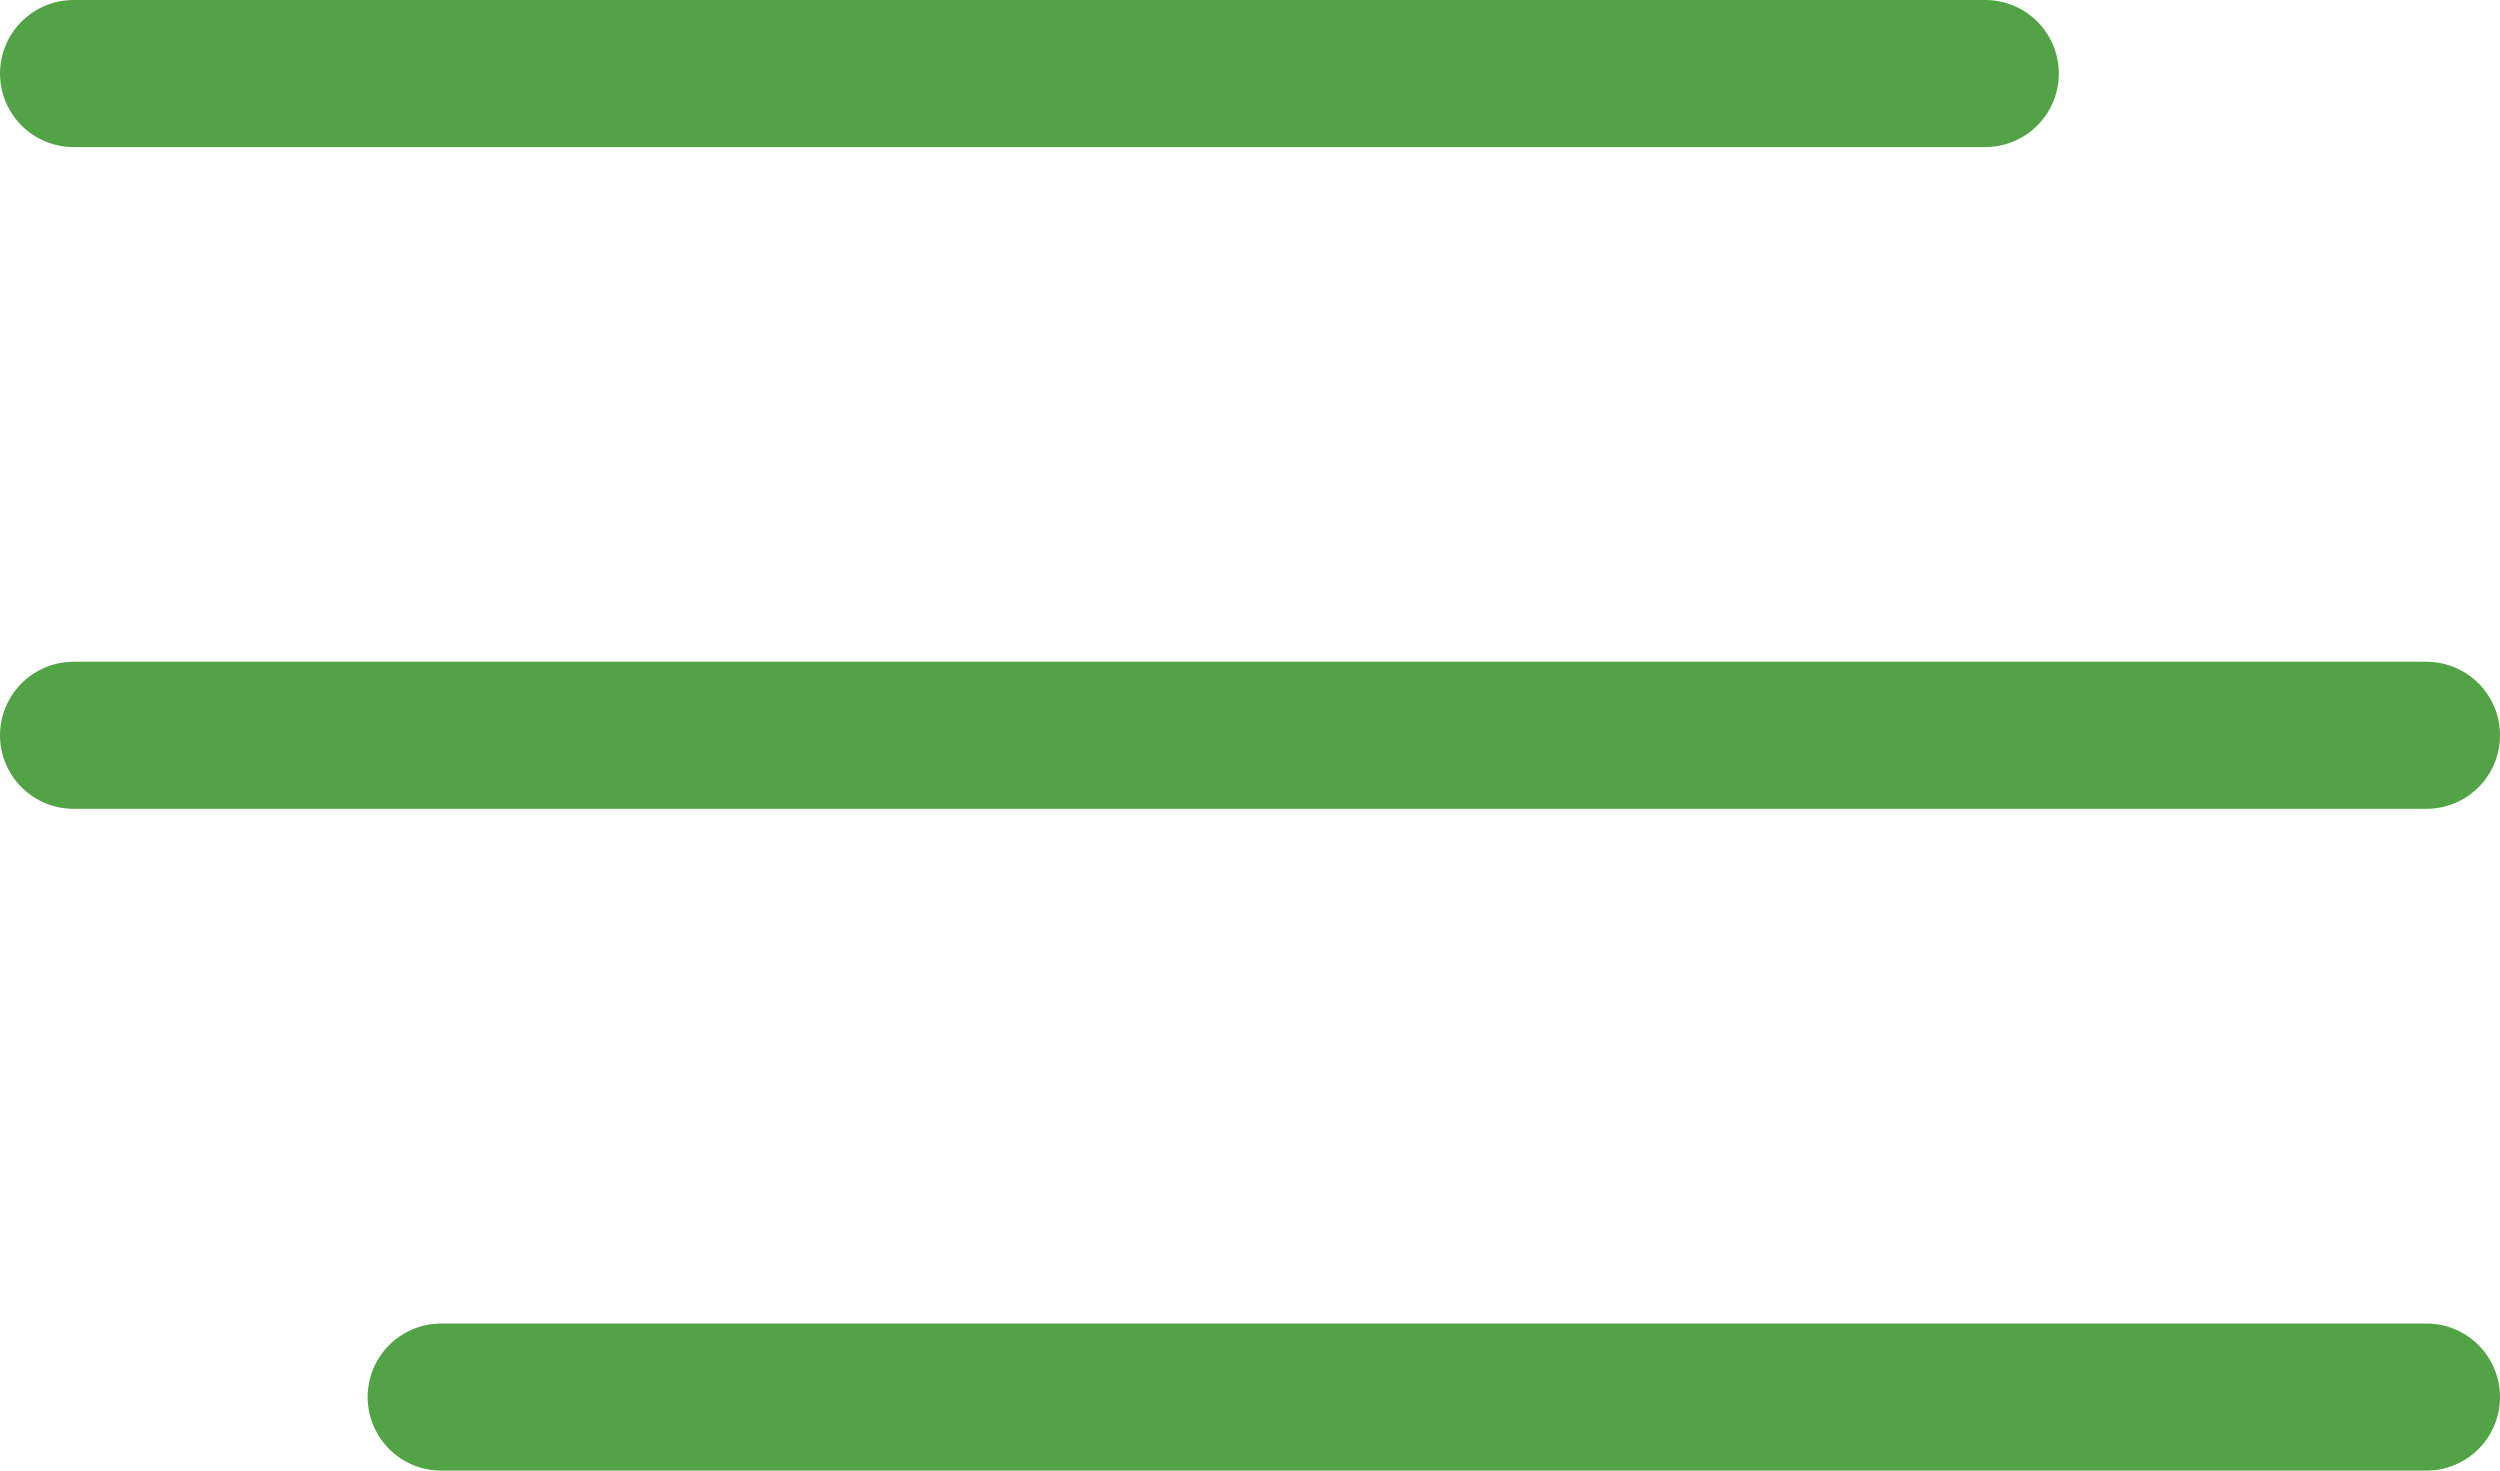 <svg width="34" height="20" viewBox="0 0 34 20" fill="none" xmlns="http://www.w3.org/2000/svg">
<path d="M1 1H14H27M1 10H33M6 19H33" stroke="#52A345" stroke-width="2" stroke-linecap="round" stroke-linejoin="round"/>
</svg>
